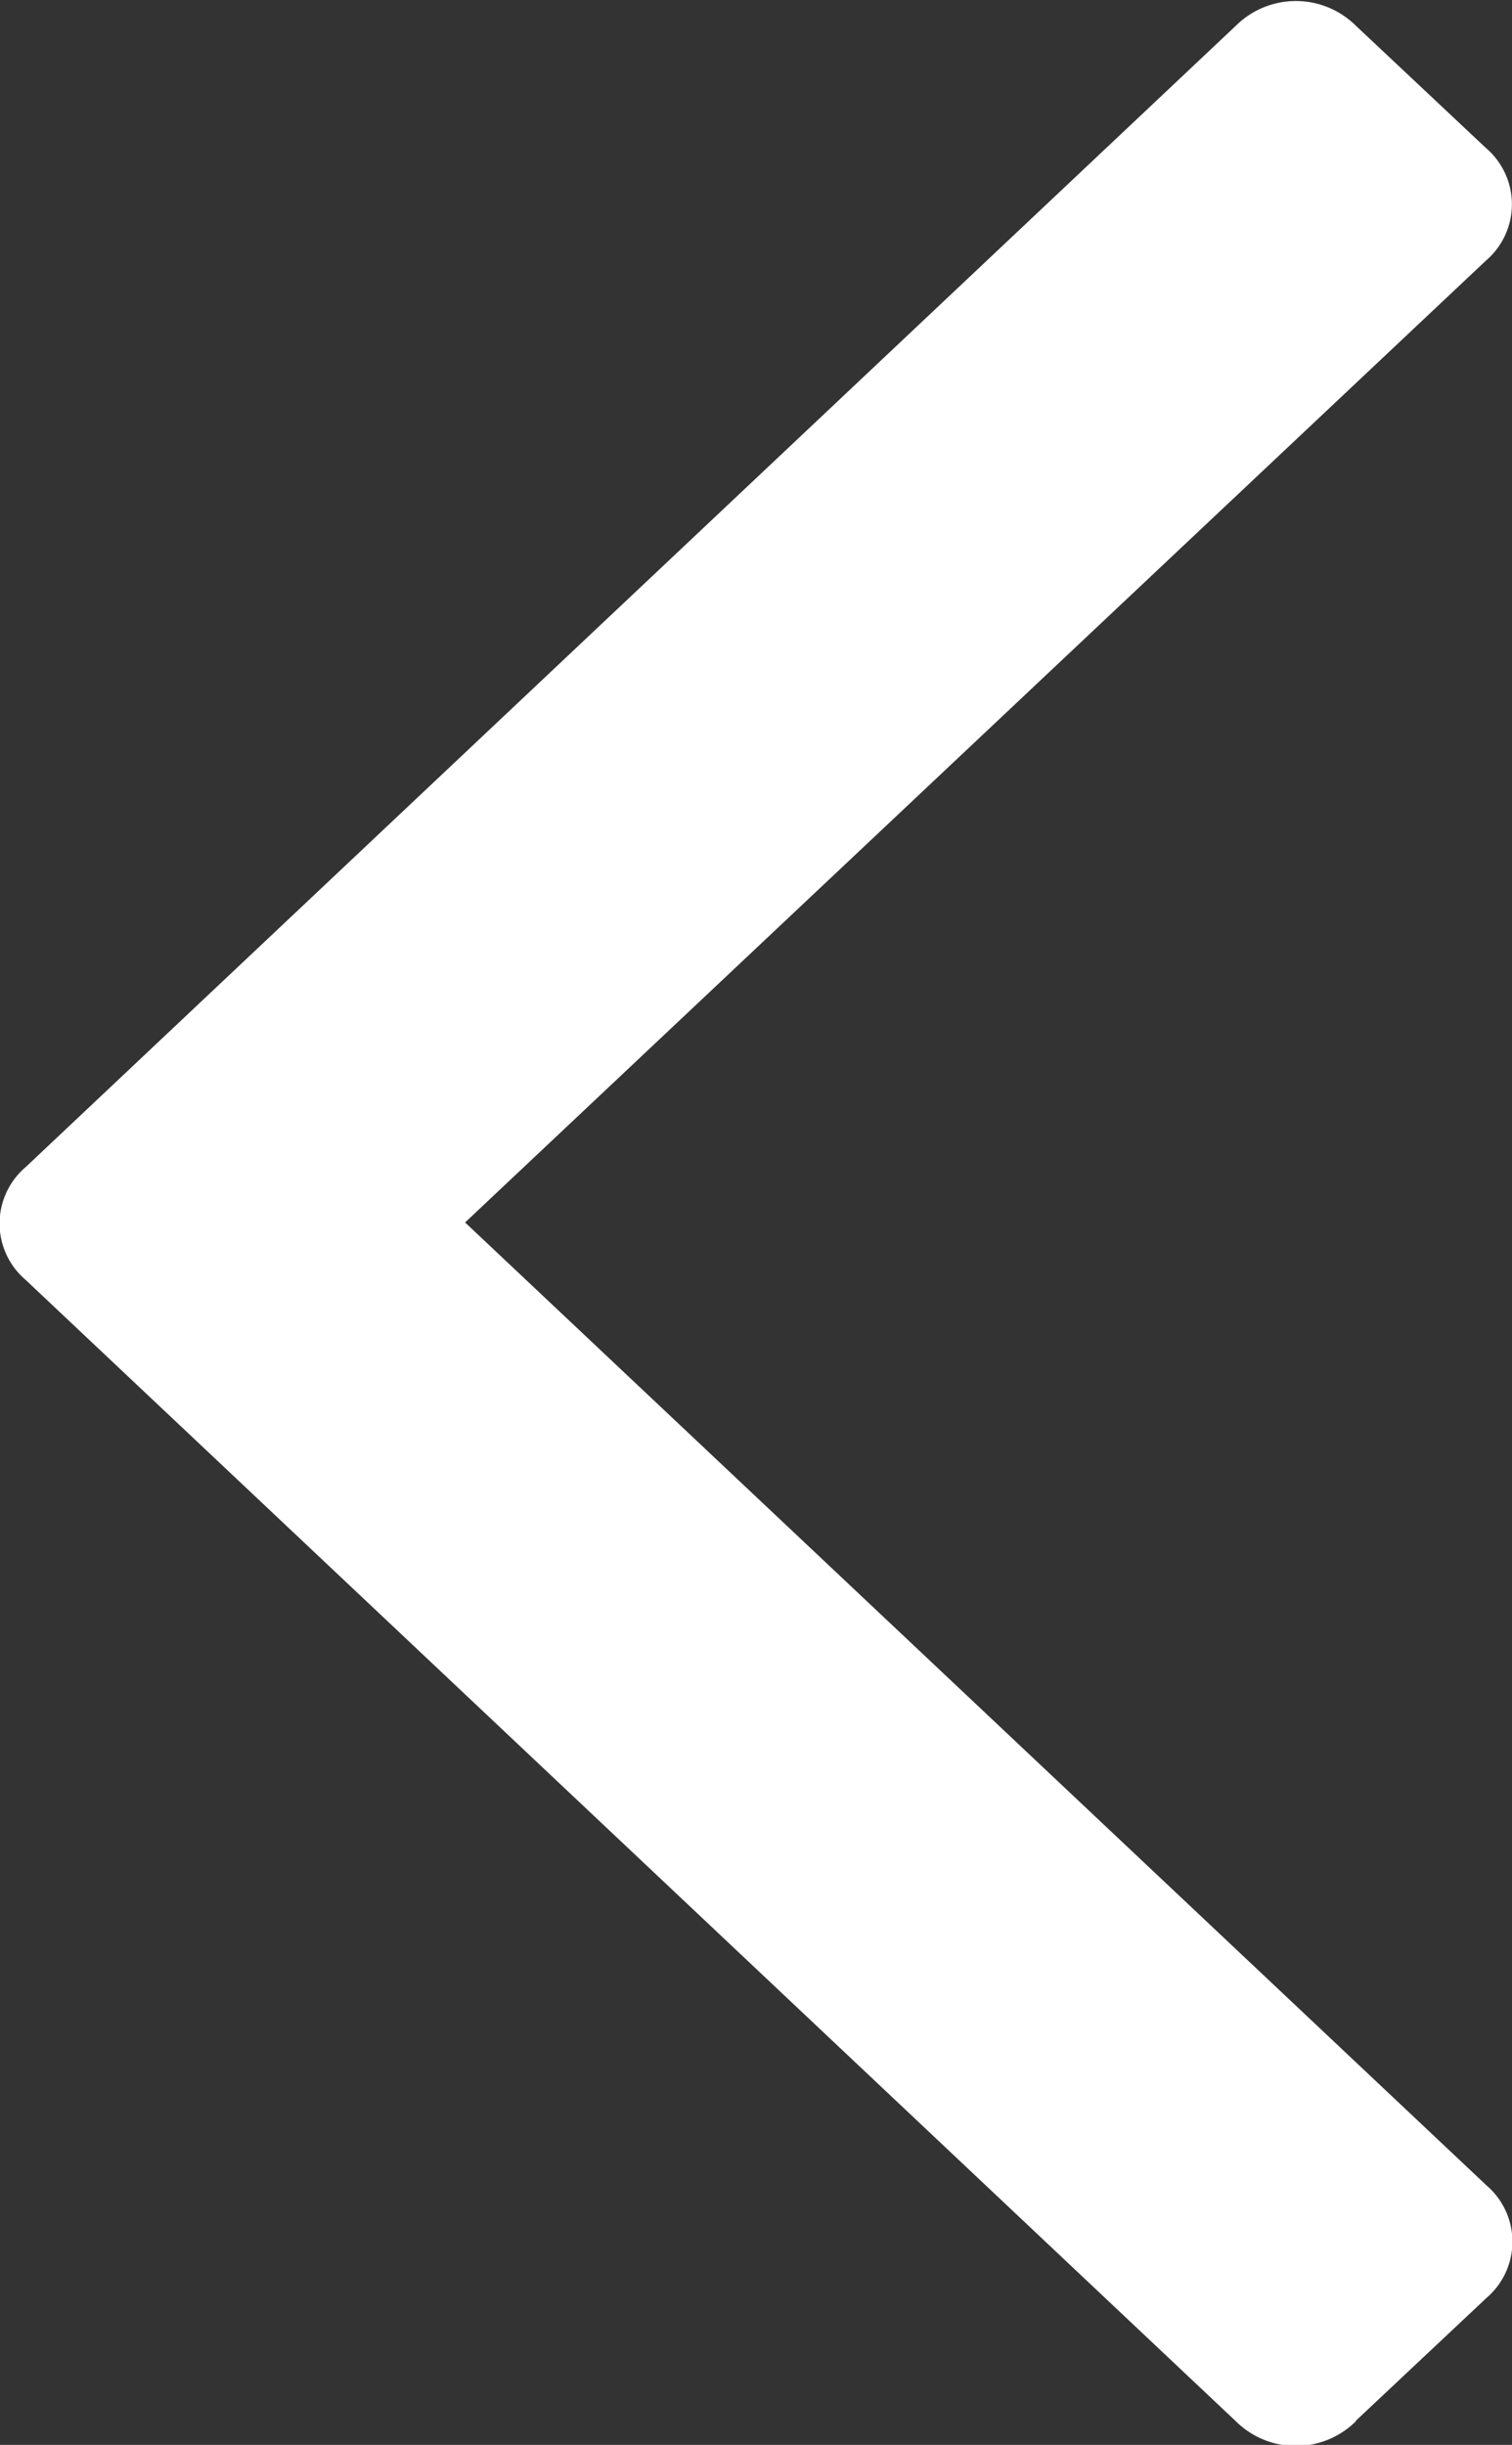<svg xmlns="http://www.w3.org/2000/svg" width="5.803" height="9.382" viewBox="0 0 5.803 9.382">
  <rect x="0" y="0" width="5.803" height="9.382" fill="#333333" stroke="none"/>
  <g id="Grupo_146" data-name="Grupo 146" transform="translate(749.492 -1163.593)">
    <g id="angle-arrow-down_icon-icons.com_73683_2_" data-name="angle-arrow-down_icon-icons.com_73683 (2)" transform="translate(-684.307 1163.593) rotate(90)">
      <path id="Caminho_22" data-name="Caminho 22" d="M9.288,59.98l-.47-.5a.284.284,0,0,0-.432,0L4.691,63.4,1,59.482a.284.284,0,0,0-.432,0l-.47.5a.327.327,0,0,0,0,.459l4.381,4.646a.284.284,0,0,0,.432,0l4.381-4.646a.327.327,0,0,0,0-.459Z" transform="translate(0 0)" fill="#fff"/>
    </g>
  </g>
</svg>
